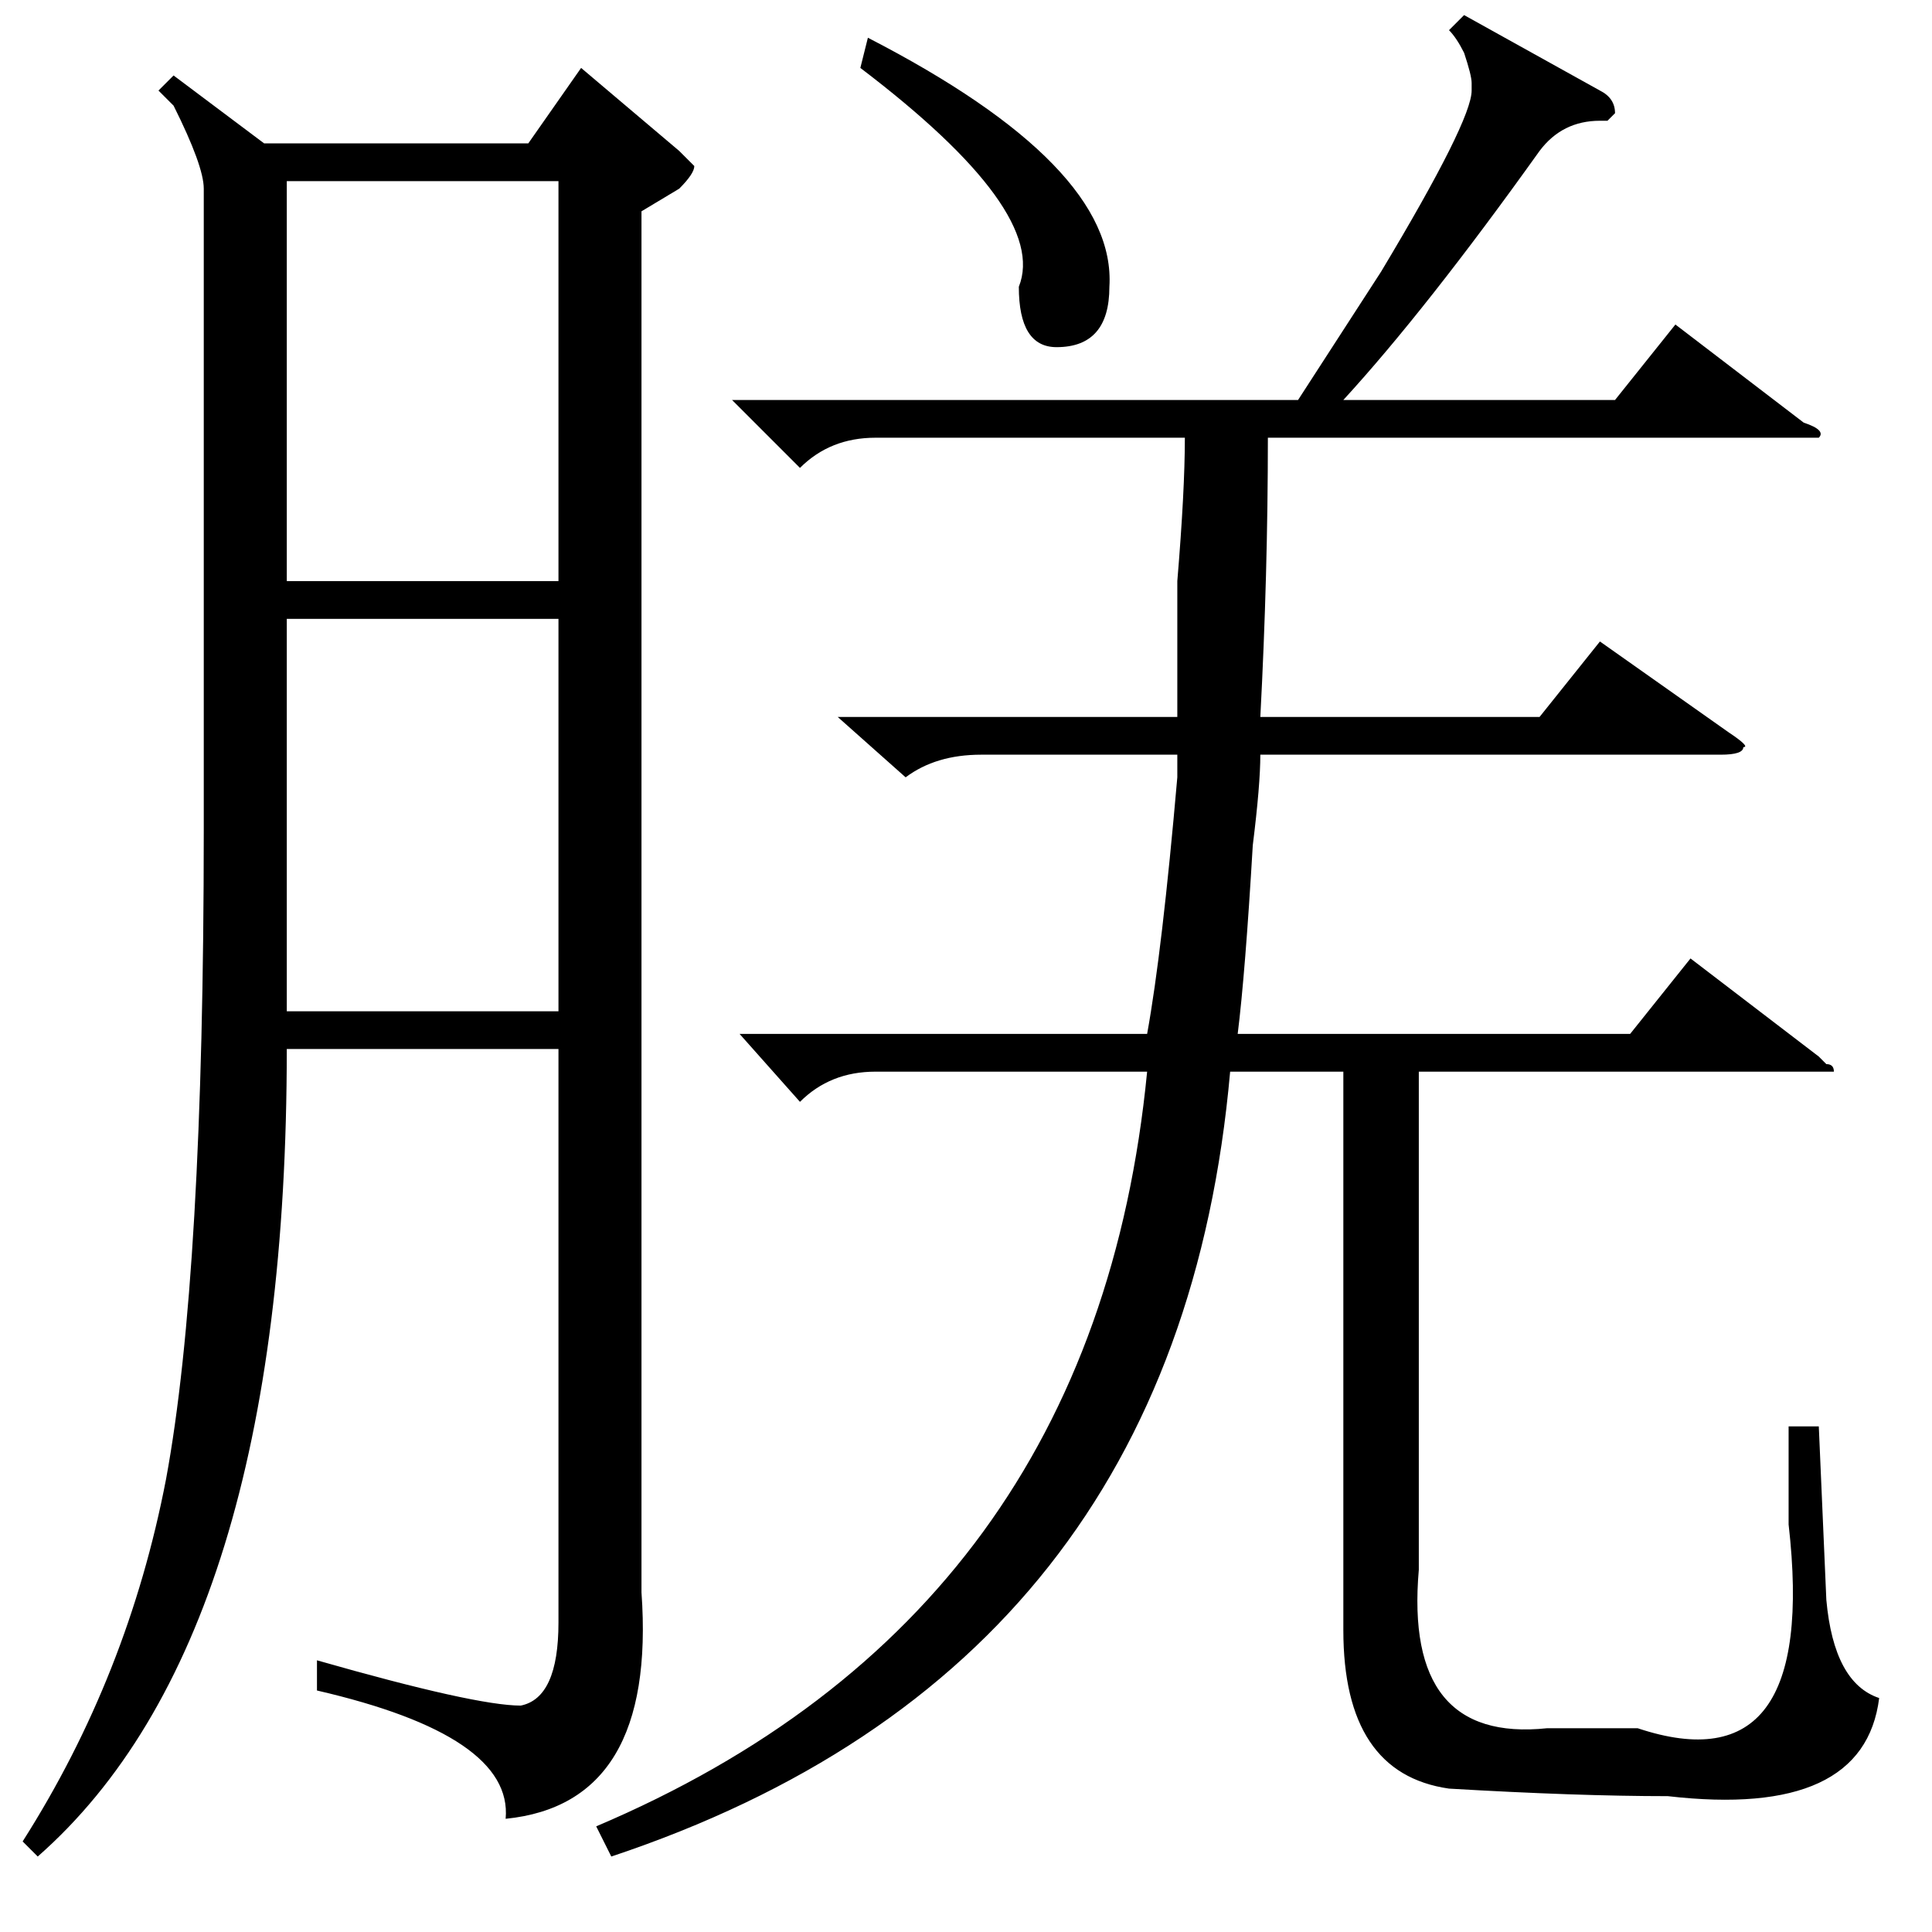 <?xml version="1.0" standalone="no"?>
<!DOCTYPE svg PUBLIC "-//W3C//DTD SVG 1.1//EN" "http://www.w3.org/Graphics/SVG/1.1/DTD/svg11.dtd" >
<svg xmlns="http://www.w3.org/2000/svg" xmlns:xlink="http://www.w3.org/1999/xlink" version="1.1" viewBox="0 -52 256 256">
  <g transform="matrix(1 0 0 -1 0 204)">
   <path fill="currentColor"
d="M23 246l12 -9h35l7 10l13 -11l2 -2q0 -1 -2 -3l-5 -3v-183q2 -28 -18 -30q1 11 -25 17v4q21 -6 27 -6q5 1 5 11v76h-36q0 -78 -33 -107l-2 2q14 22 19 48q5 27 5 86v85q0 3 -4 11l-2 2zM194 254l18 -10q2 -1 2 -3l-1 -1h-1q-5 0 -8 -4q-15 -21 -26 -33h36l8 10l17 -13
q3 -1 2 -2h-3h-70q0 -18 -1 -37h37l8 10l17 -12q3 -2 2 -2q0 -1 -3 -1h-61q0 -4 -1 -12q-1 -17 -2 -25h52l8 10l17 -13l1 -1q1 0 1 -1h-4h-51v-66q-2 -23 17 -21h12q24 -8 20 27v13h4l1 -23q1 -11 7 -13q-2 -16 -28 -13q-12 0 -29 1q-14 2 -14 21v74h-15q-7 -79 -82 -104
l-2 4q66 28 73 100h-36q-6 0 -10 -4l-8 9h54q2 11 4 34v3h-26q-6 0 -10 -3l-9 8h45v18q1 12 1 19h-41q-6 0 -10 -4l-9 9h75l11 17q12 20 12 24v1q0 1 -1 4q-1 2 -2 3zM38 145v-23h36v52h-36v-29zM38 232v-53h36v53h-36zM114 247l1 4q33 -17 32 -33q0 -8 -7 -8q-5 0 -5 8
q4 10 -21 29z" />
  </g>

</svg>
